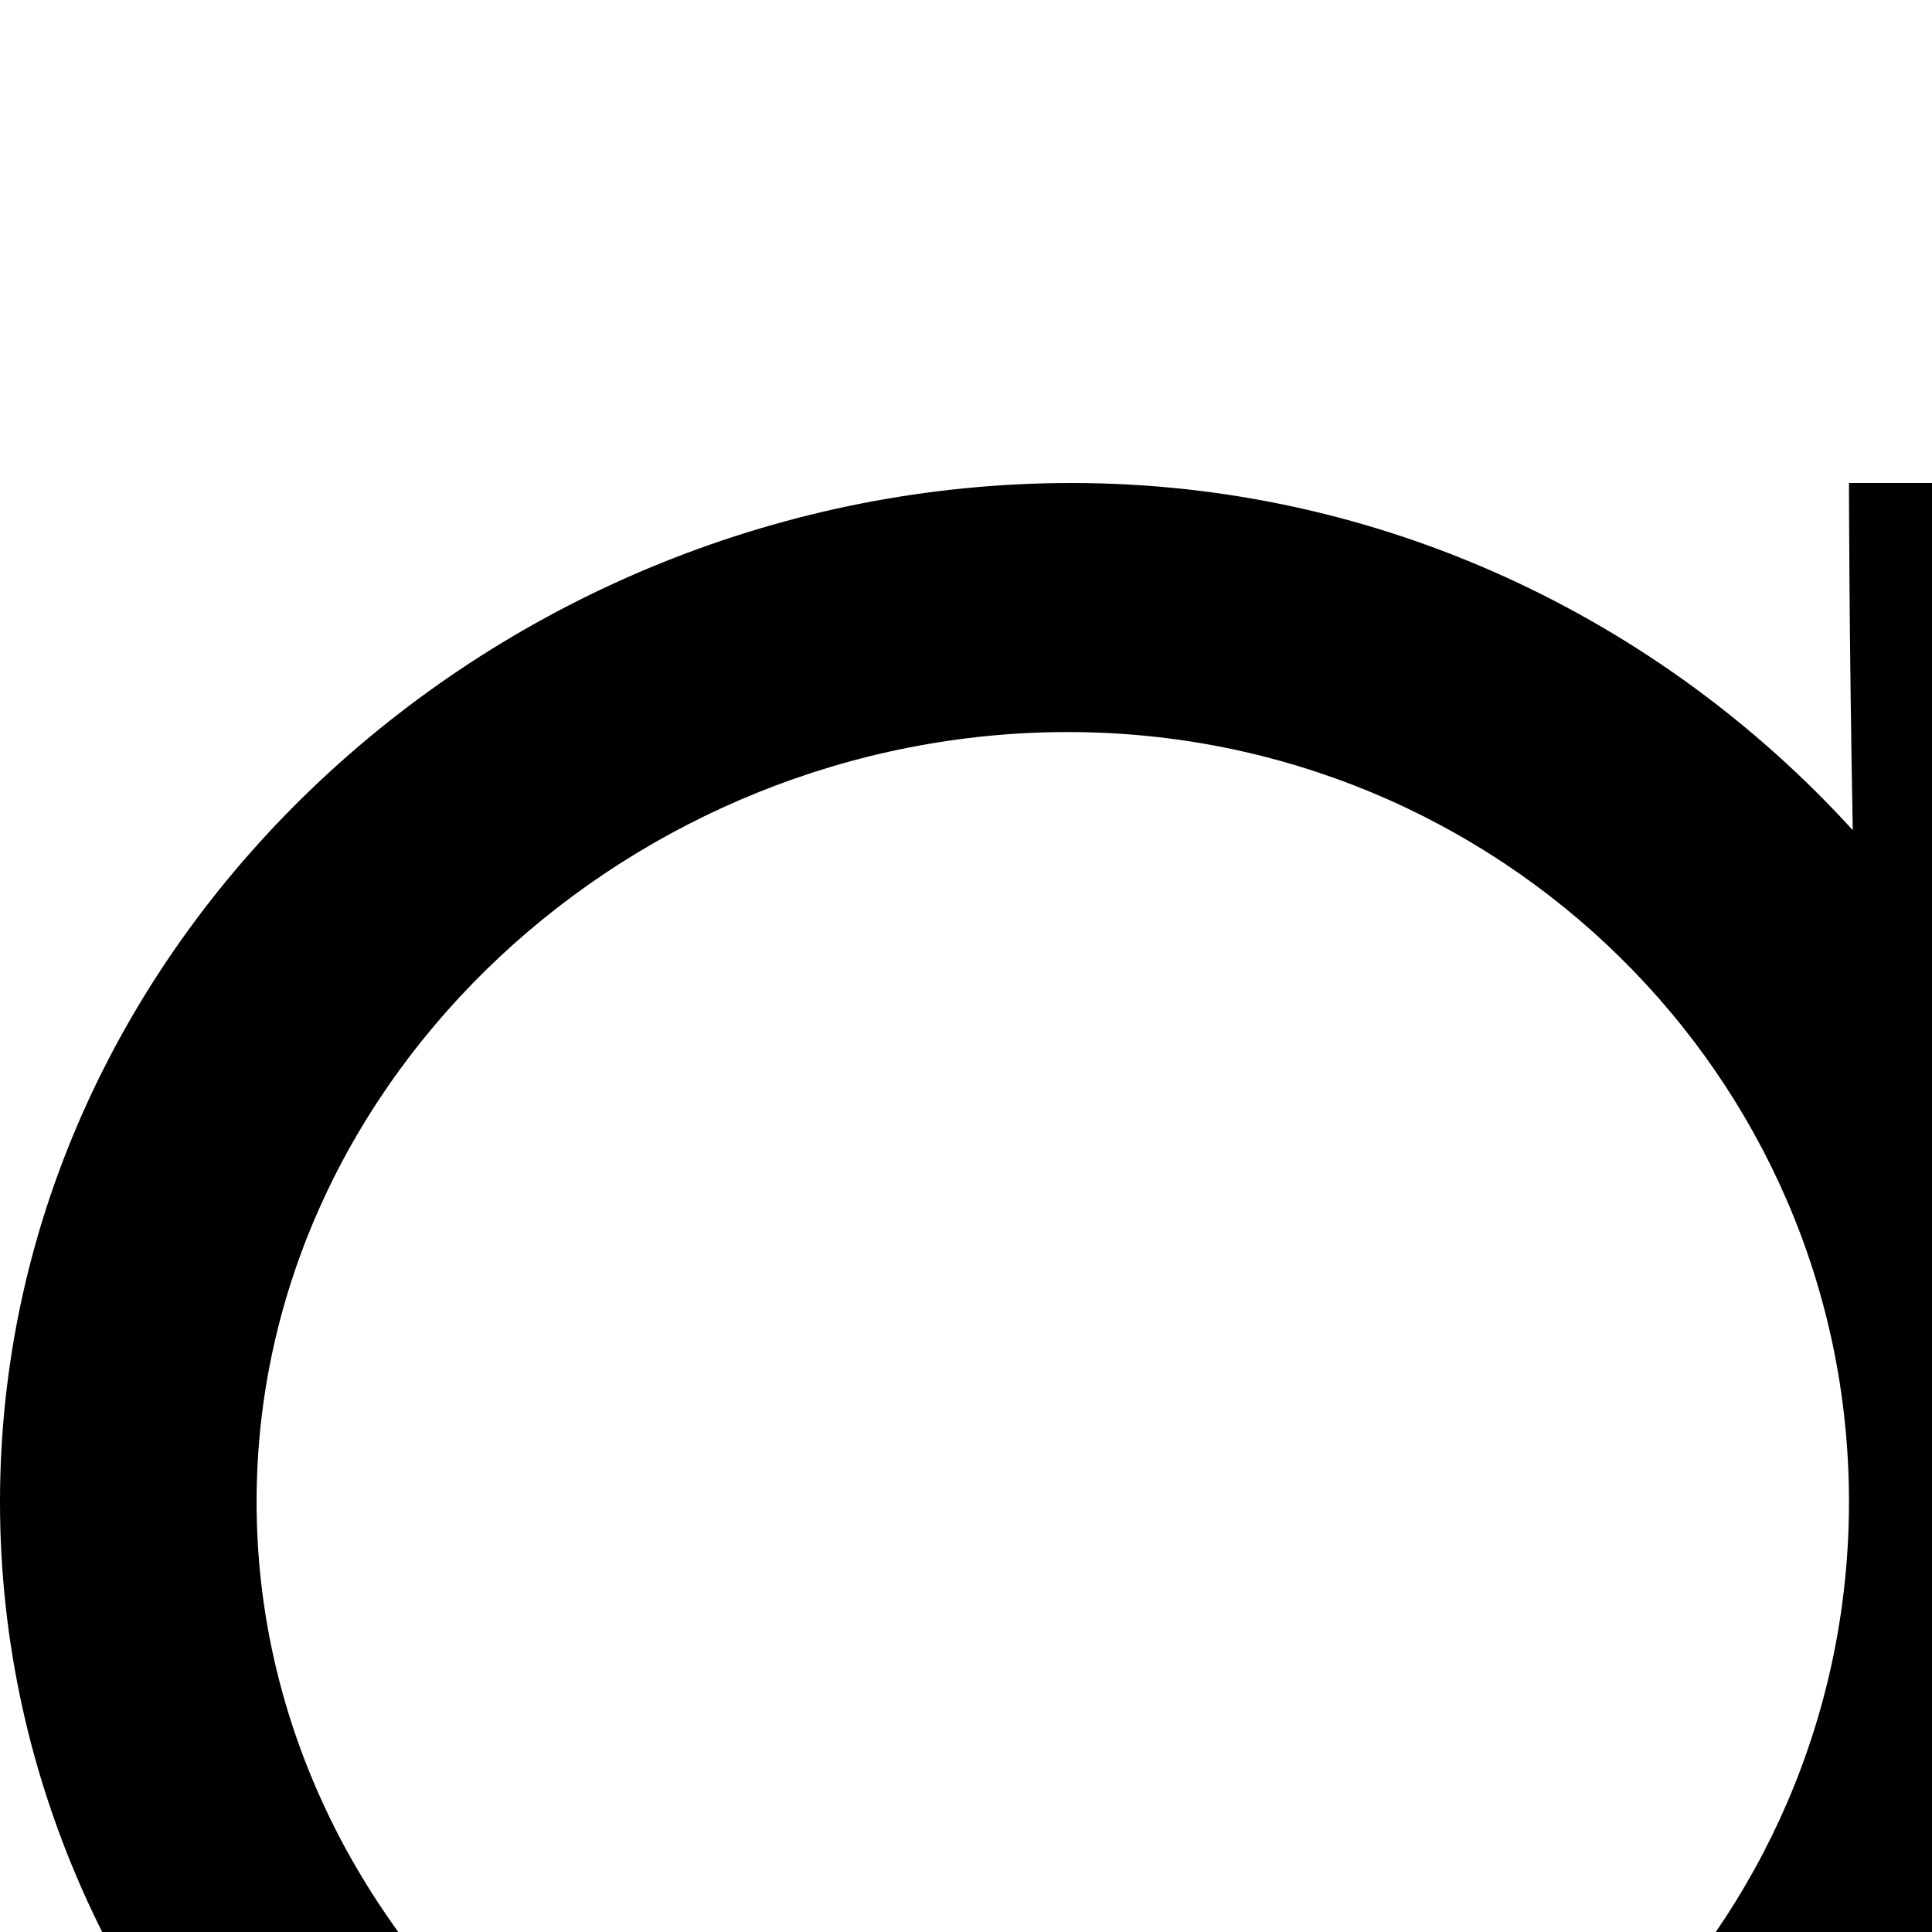 <svg xmlns="http://www.w3.org/2000/svg" version="1.1" viewBox="0 0 512 512" fill="currentColor"><path fill="currentColor" d="M15 697h75c36 70 111 118 195 118c103 0 189-74 205-172c1-4 1-30 1-68c-50 57-124 93-207 93C132 668 0 548 0 398s132-270 284-270c82 0 156 36 207 92c-1-54-1-92-1-92h72v484c0 14-1 29-3 42c-22 129-136 227-273 227c-122 0-231-76-271-184m268-95c114 0 207-91 207-204s-93-204-207-204c-115 0-215 91-215 204s100 204 215 204"/></svg>